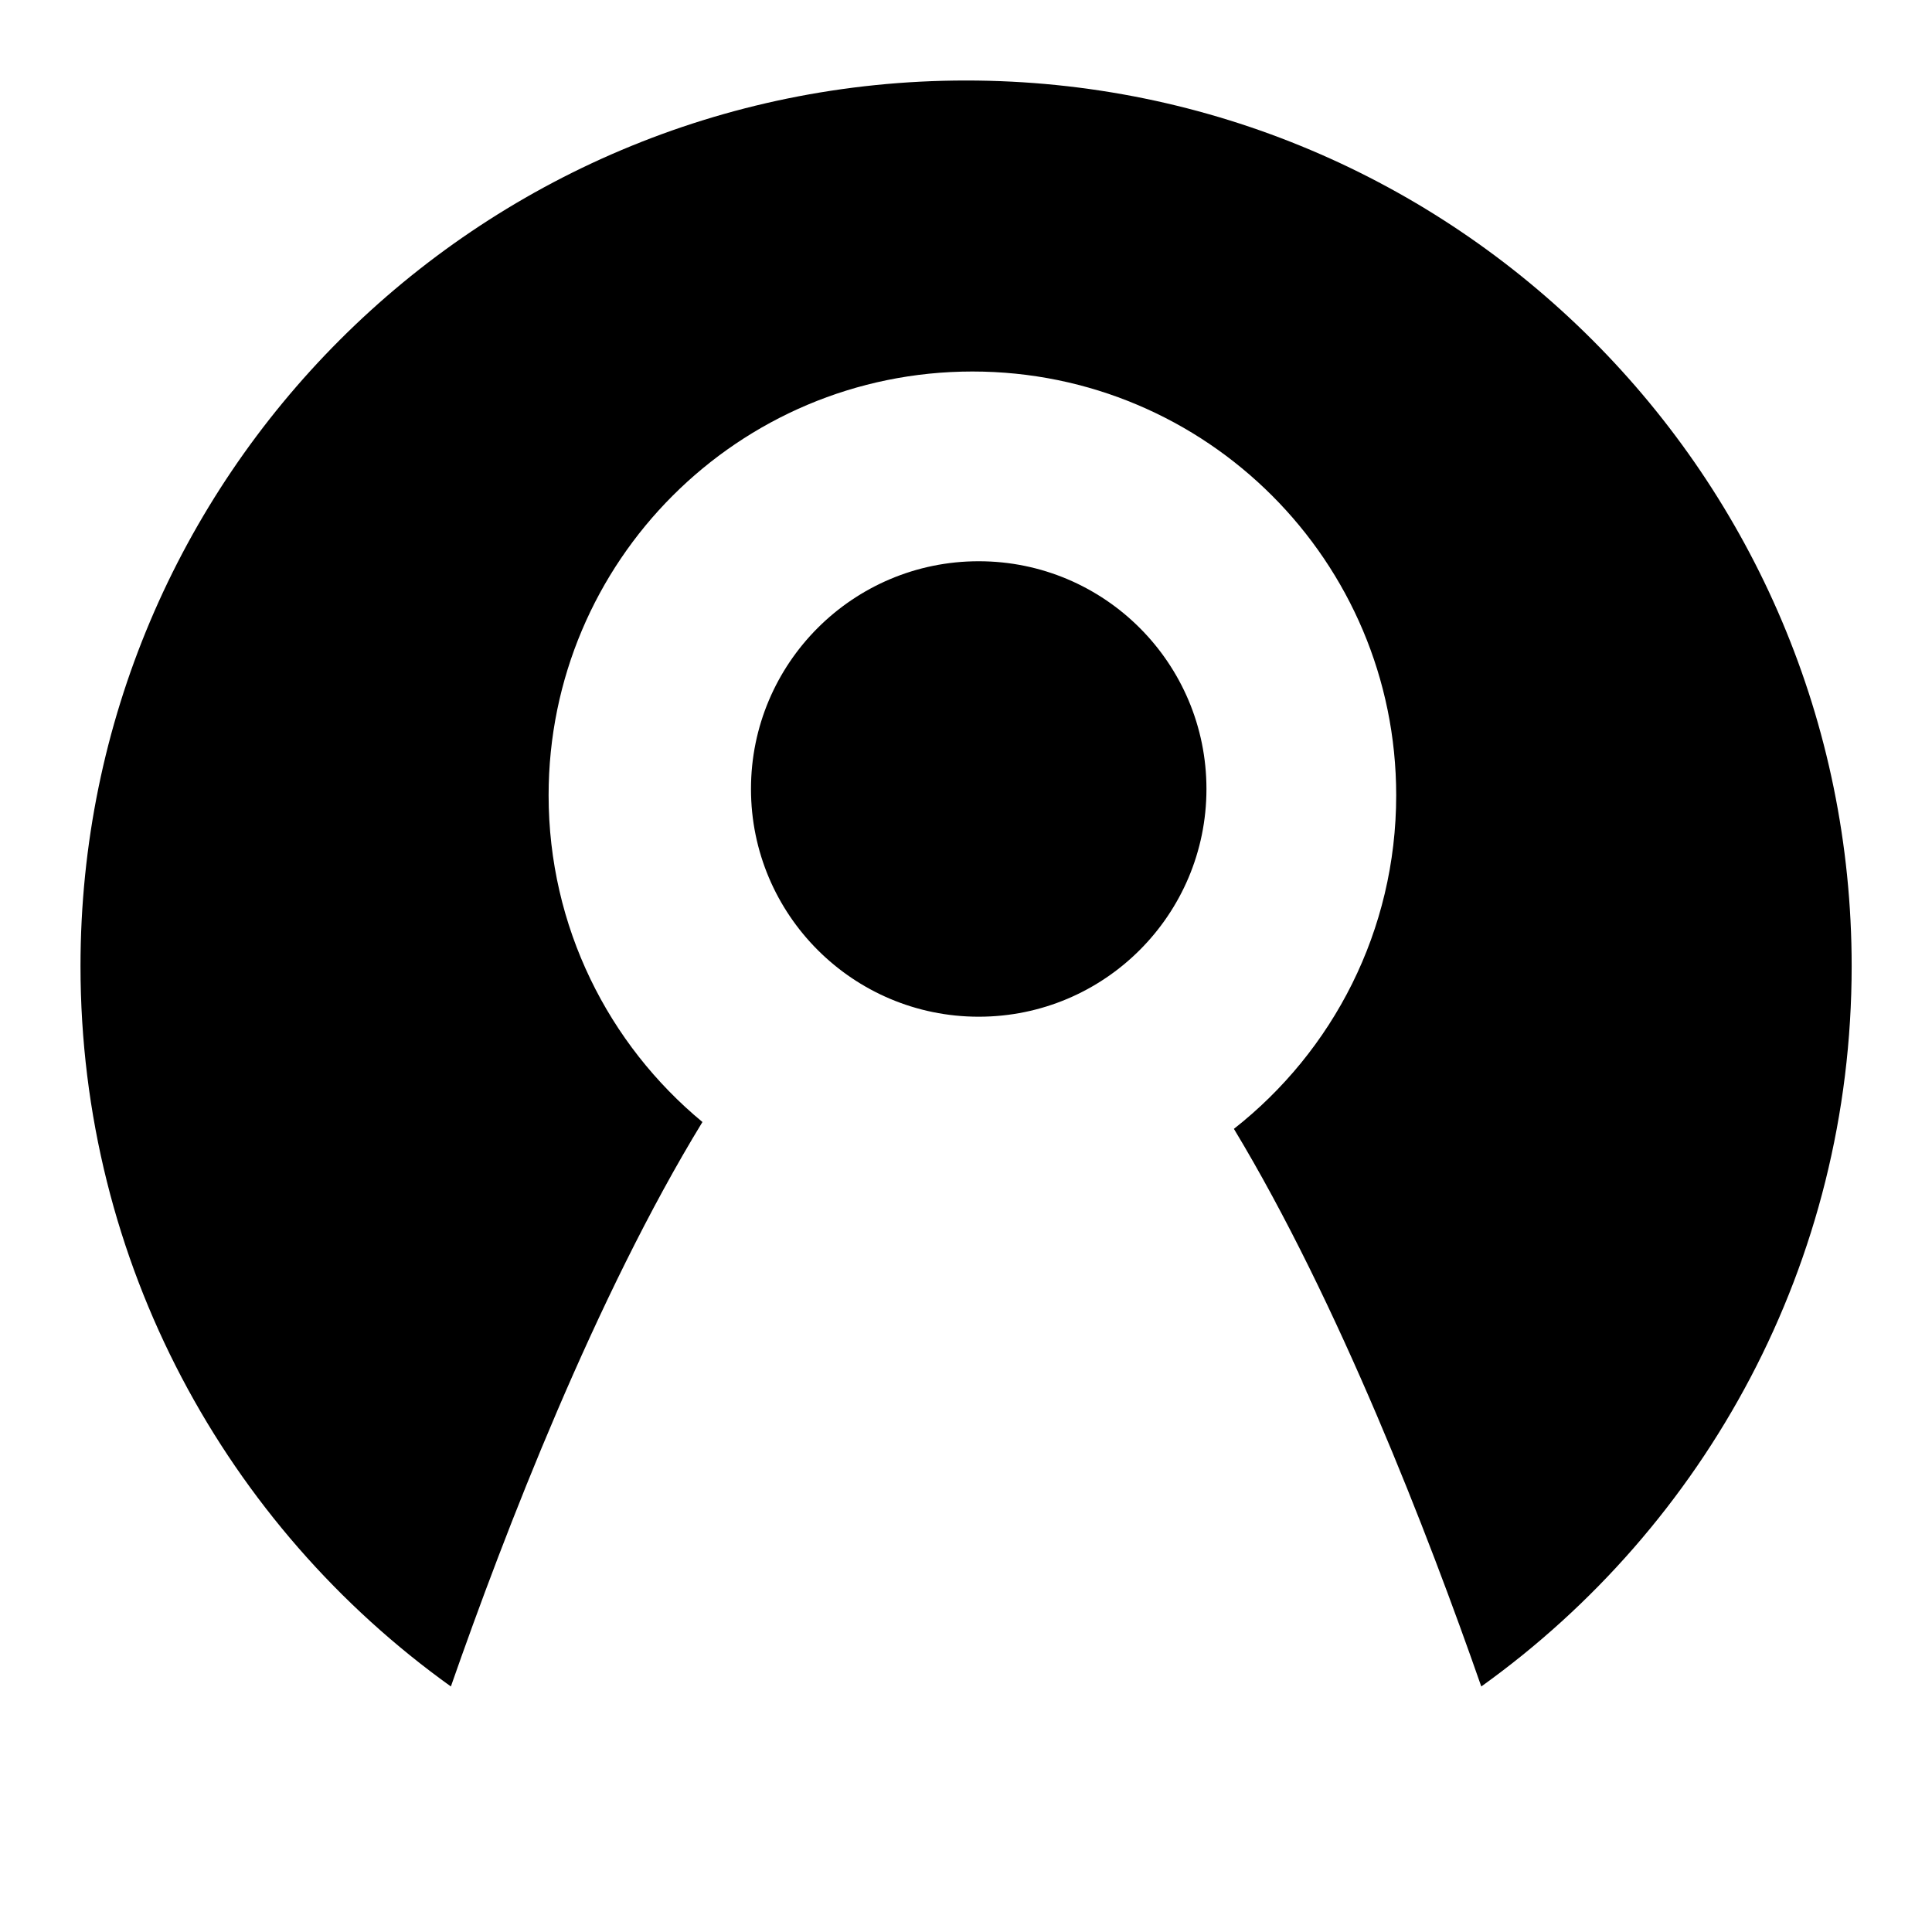 <svg viewBox="0 0 24 24" version="1.1" xmlns="http://www.w3.org/2000/svg" xmlns:xlink="http://www.w3.org/1999/xlink">
<path d="M8.726,13.938 C7.403,16.103 6.276,19.017 5.601,20.95 C2.815,18.954 1,15.69 1,12.001 C1,5.925 5.925,1 12.001,1 C18.077,1 23.002,5.925 23.002,12.001 C23.002,15.69 21.187,18.954 18.401,20.95 C17.735,19.042 16.629,16.179 15.328,14.023 C16.556,13.059 17.344,11.562 17.344,9.879 C17.344,6.972 14.987,4.615 12.08,4.615 C9.172,4.615 6.815,6.972 6.815,9.879 C6.815,11.513 7.559,12.973 8.726,13.938 Z M12.158,12.63 C13.721,12.63 14.987,11.363 14.987,9.801 C14.987,8.239 13.721,6.972 12.158,6.972 C10.596,6.972 9.329,8.239 9.329,9.801 C9.329,11.363 10.596,12.63 12.158,12.63 Z"></path>
</svg>
